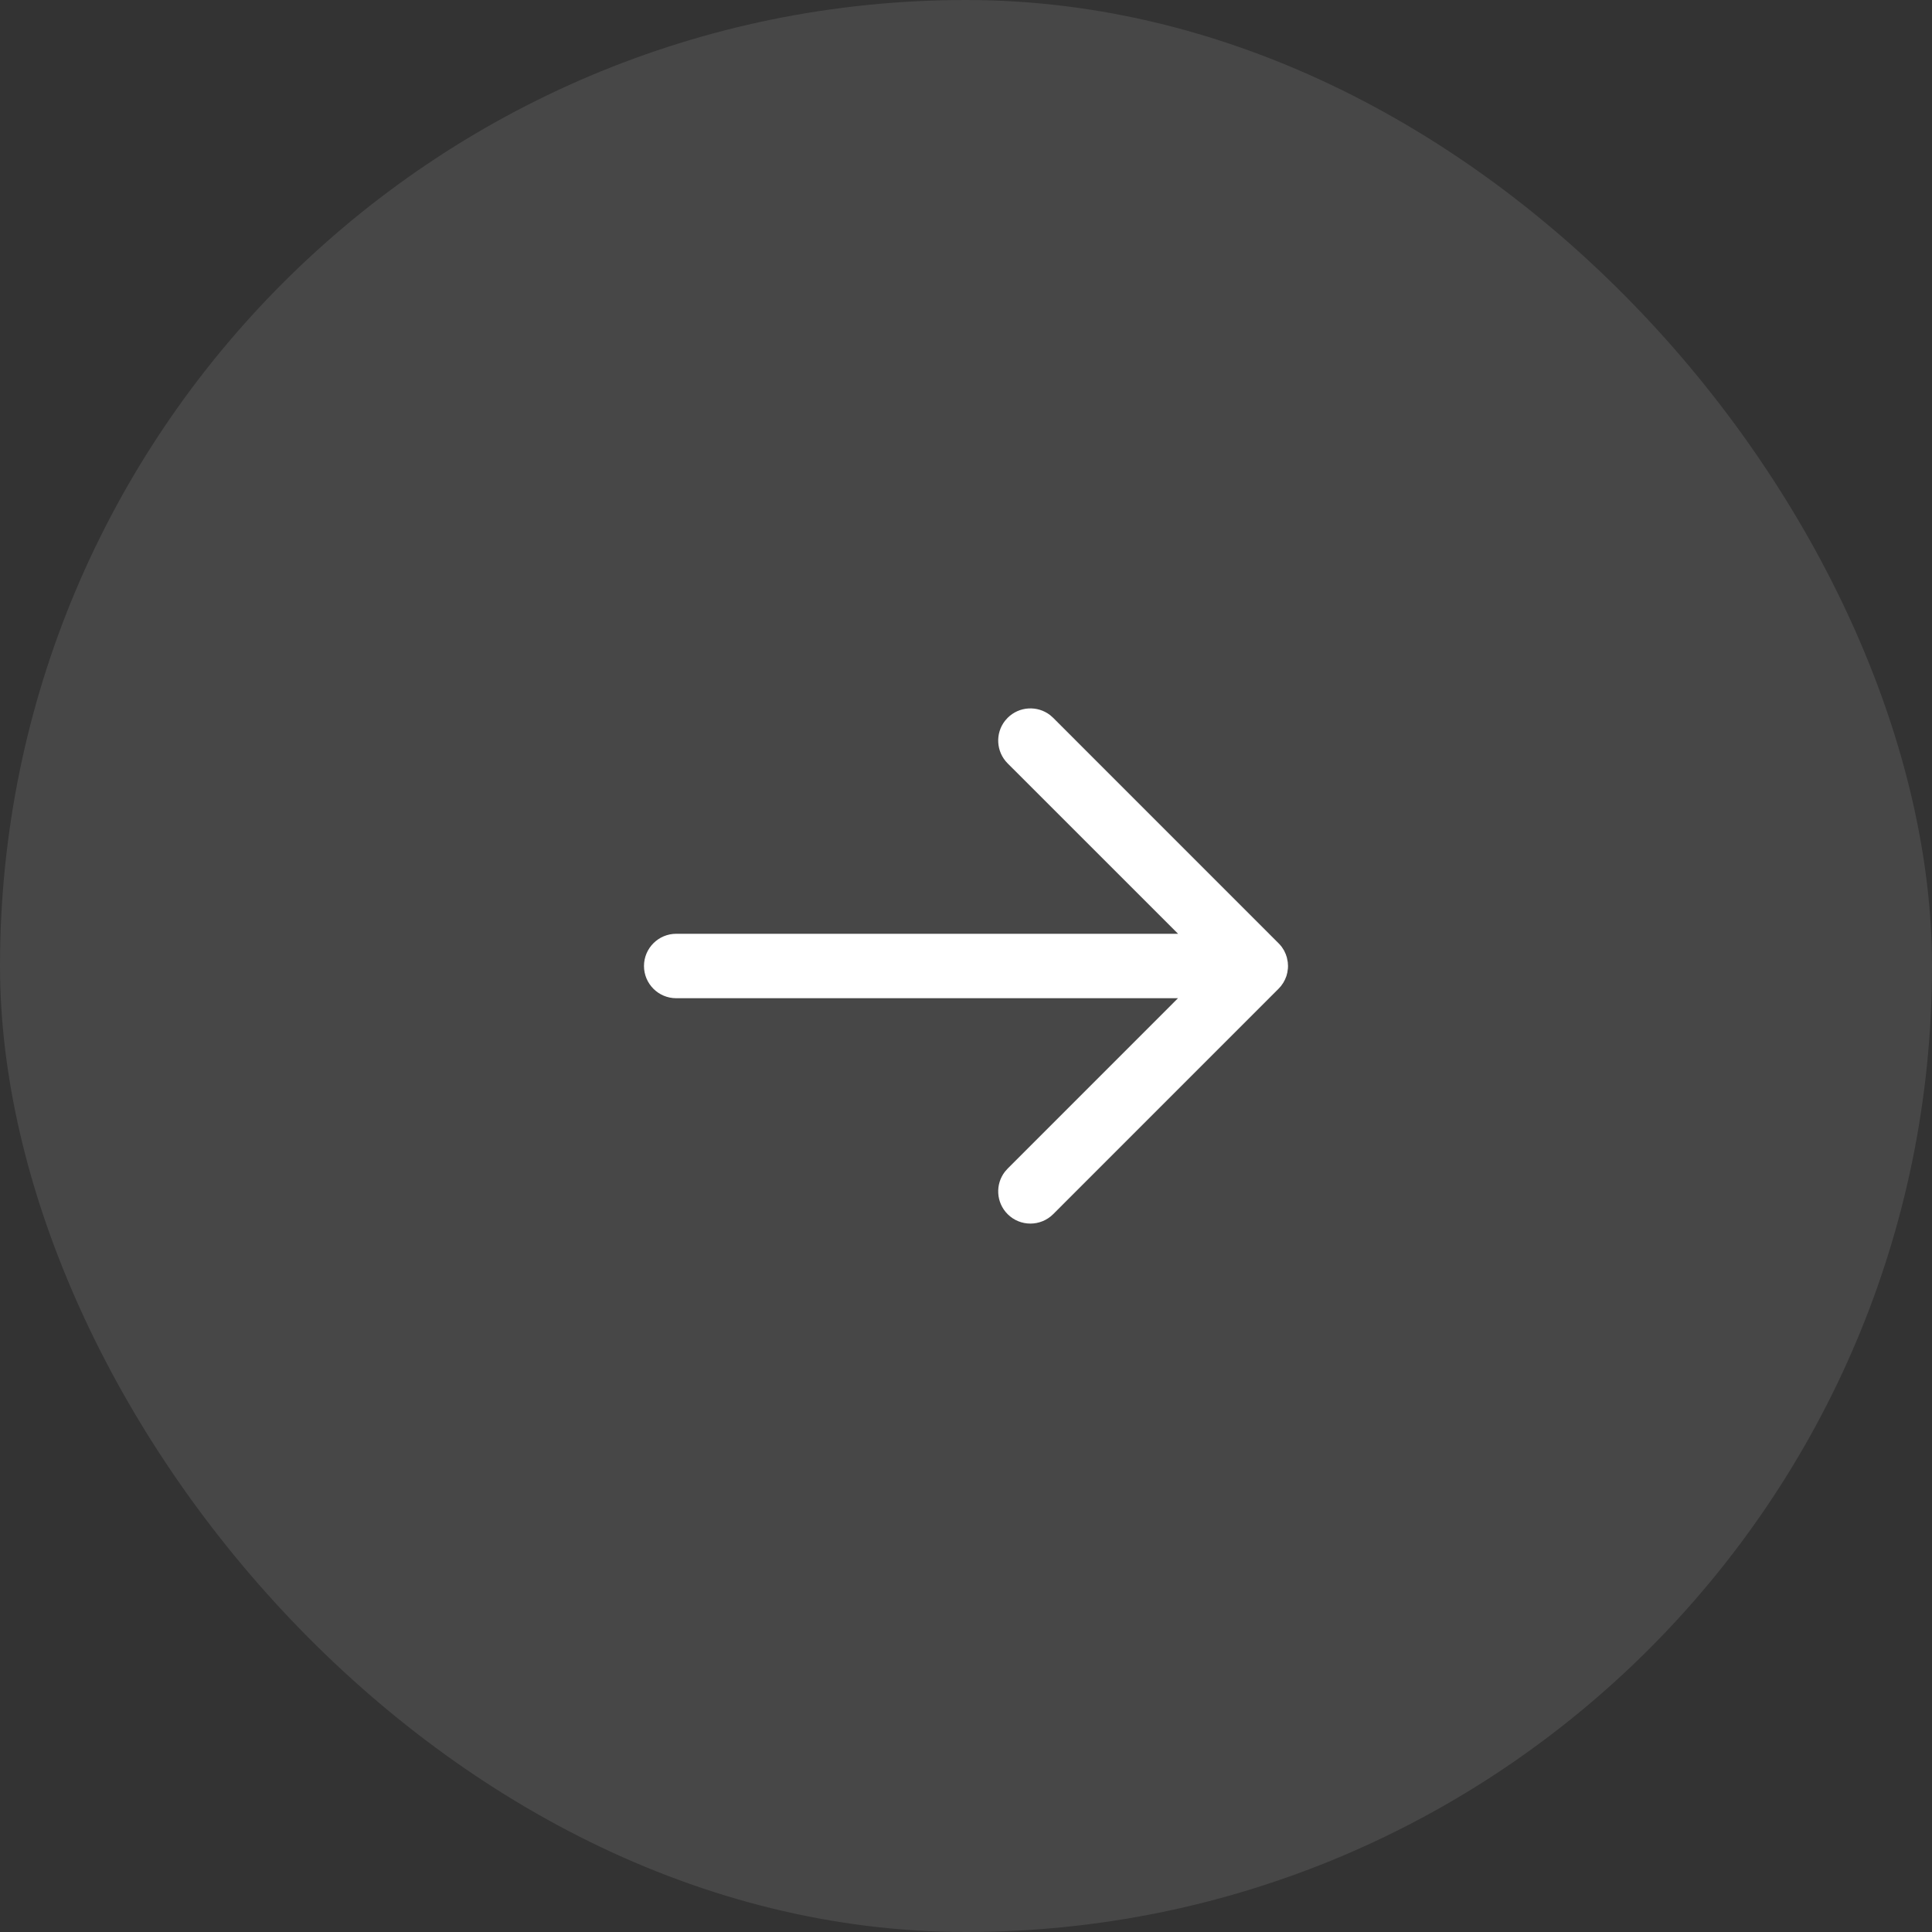 <svg width="40" height="40" viewBox="0 0 40 40" fill="none" xmlns="http://www.w3.org/2000/svg">
<rect x="0" y="0" width="40" height="40" fill="#333333" stroke="none"/>
<rect width="40" height="40" rx="20" fill="white" fill-opacity="0.1"/>
<path fill-rule="evenodd" clip-rule="evenodd" d="M20.806 14.925L20.862 14.862C21.102 14.622 21.48 14.603 21.742 14.806L21.805 14.862L26.471 19.529L26.499 19.558L26.536 19.603L26.584 19.677L26.619 19.752L26.643 19.823L26.662 19.921L26.667 20L26.665 20.05L26.653 20.134L26.634 20.208L26.604 20.282L26.569 20.347L26.52 20.417L26.471 20.471L21.805 25.138C21.544 25.398 21.122 25.398 20.862 25.138C20.622 24.898 20.603 24.52 20.806 24.258L20.862 24.195L24.389 20.667H14C13.632 20.667 13.333 20.368 13.333 20C13.333 19.632 13.632 19.333 14 19.333H24.391L20.862 15.805C20.622 15.564 20.603 15.186 20.806 14.925L20.862 14.862L20.806 14.925Z" fill="white"/>
</svg>
